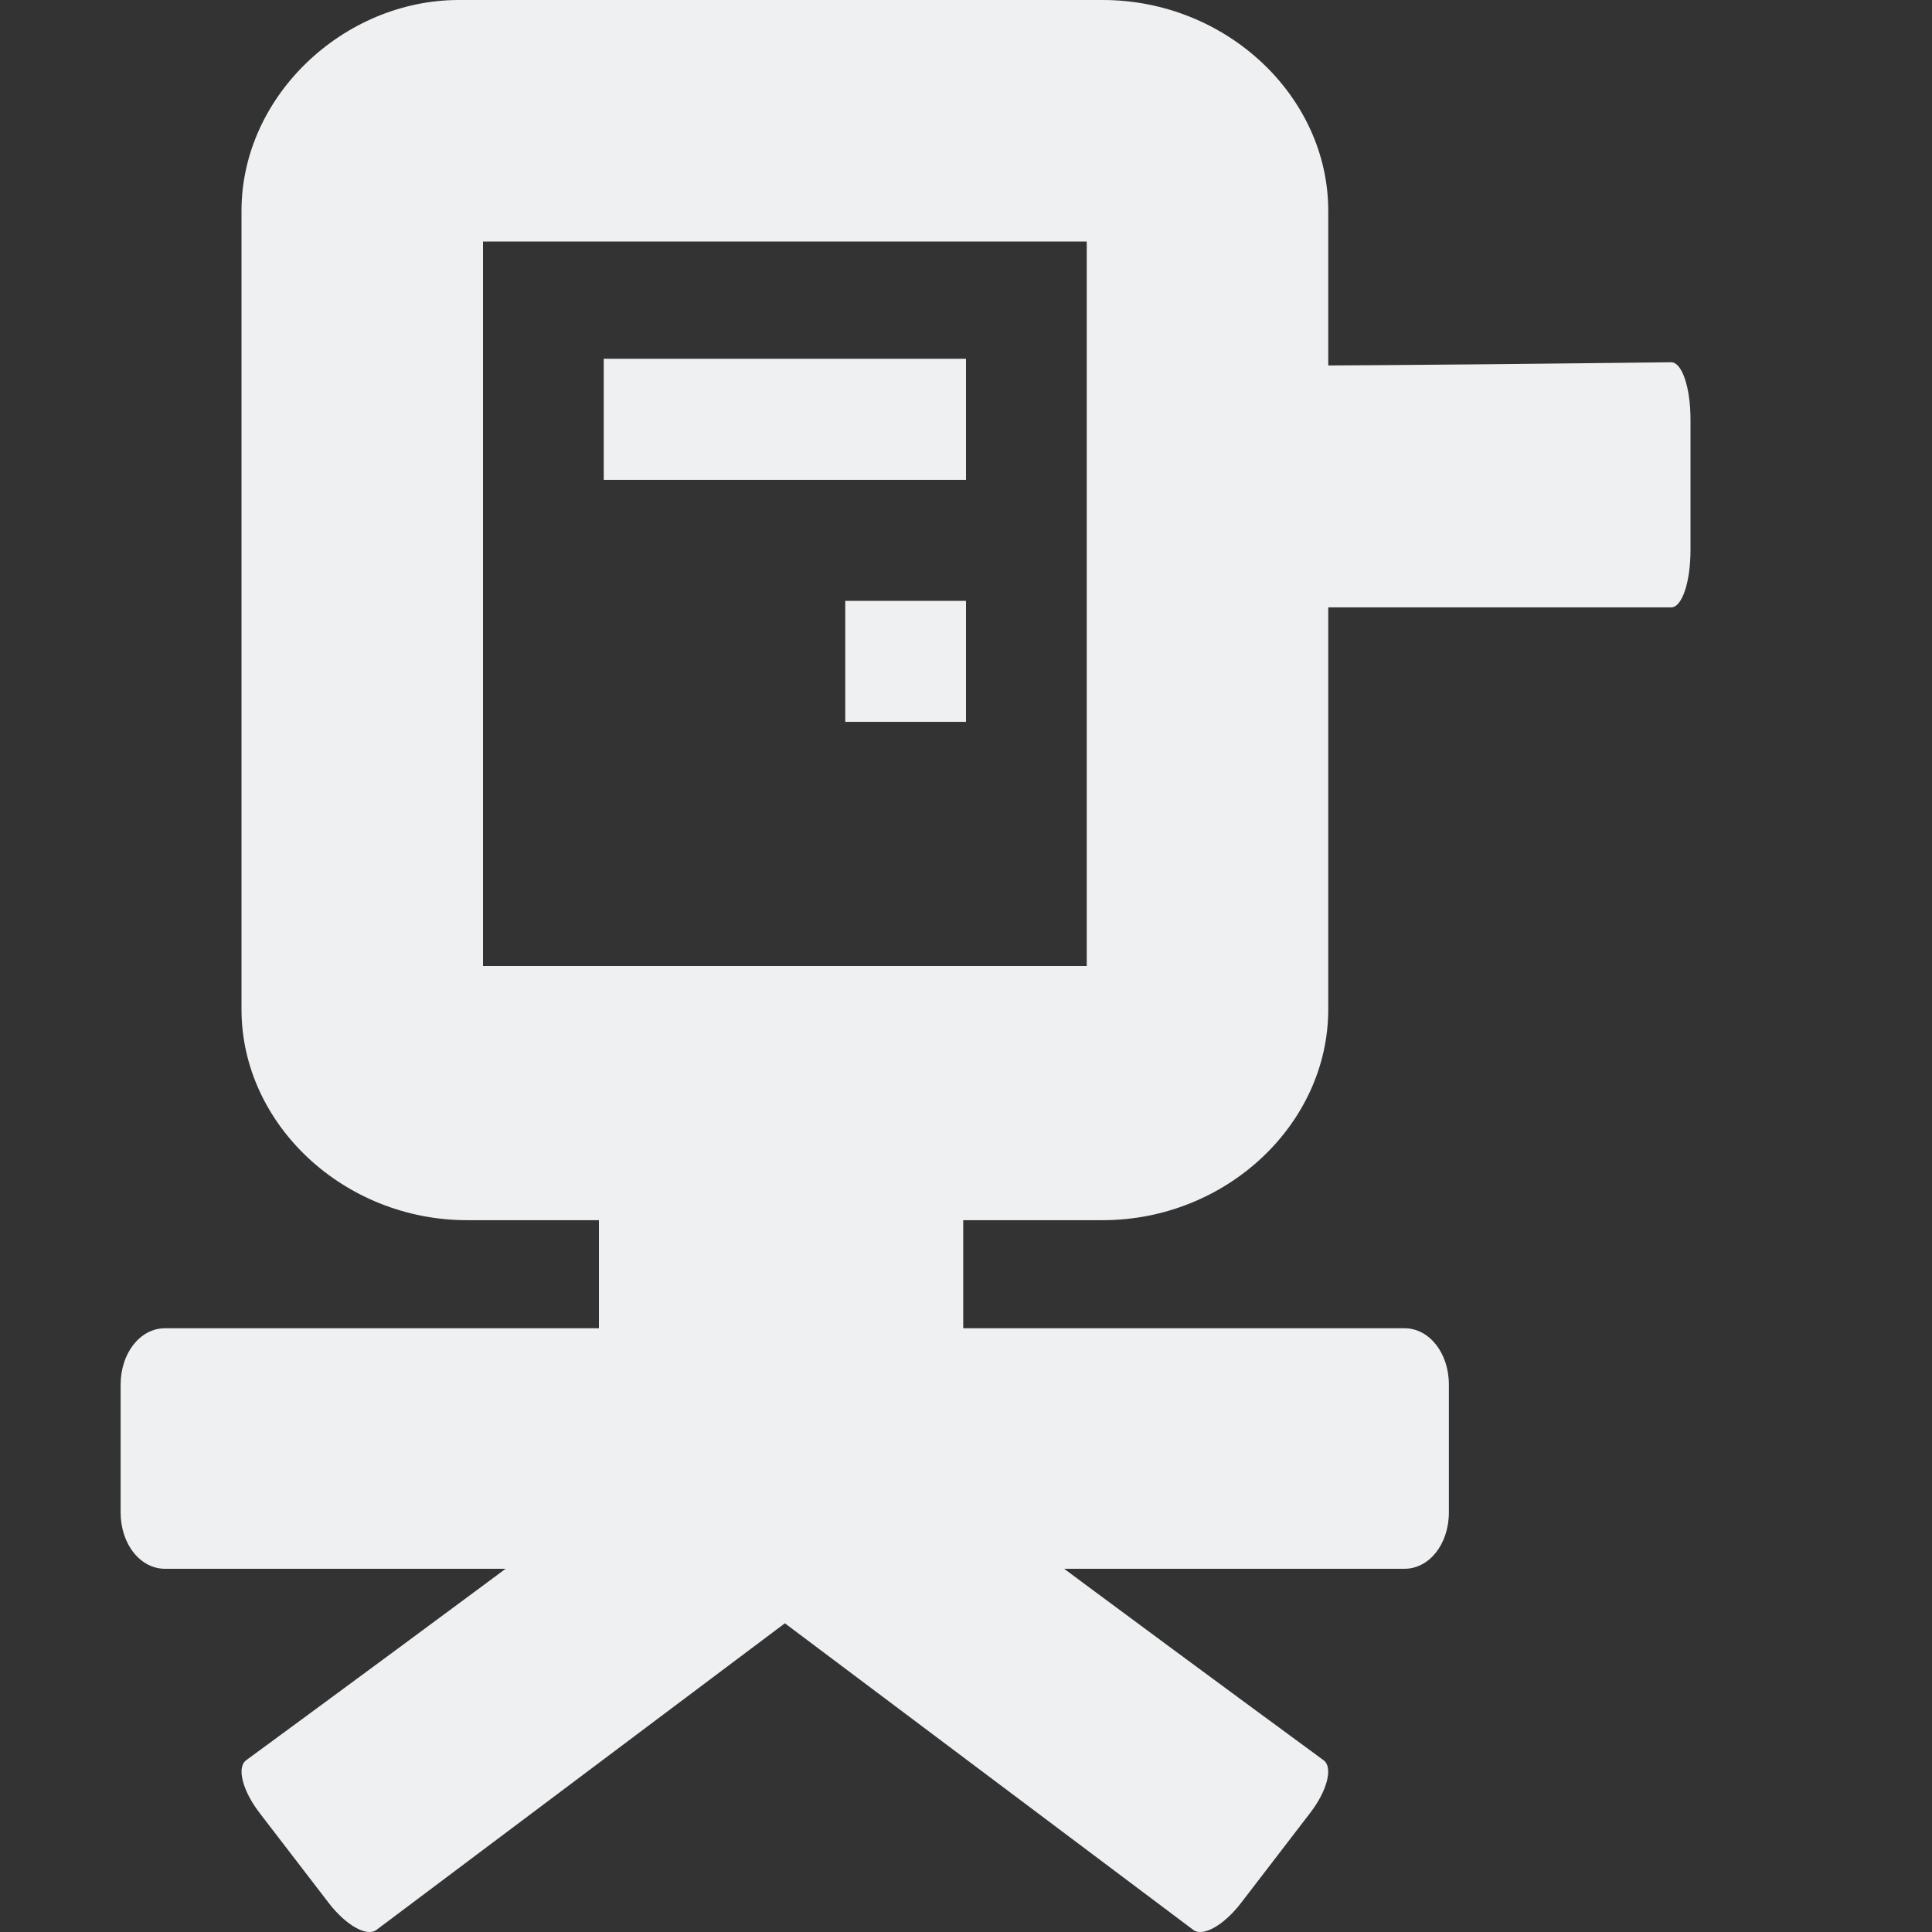 <?xml version="1.0" encoding="UTF-8"?>
<svg width="16" height="16" xmlns="http://www.w3.org/2000/svg">
 <rect width="100%" height="100%" fill="#333333" stroke="none"/>
 <g fill="#eff0f1">
  <path d="M4.96 8.635V11H1.367c-.206 0-.368.205-.368.467v1.058c0 .262.162.467.368.467h10.264c.206 0 .368-.205.368-.467v-1.058c0-.262-.162-.467-.368-.467H7.977V8.635z"/>
  <path d="m3.8 0c-0.951 0-1.8 0.793-1.8 1.746v6.613c0 0.953 0.849 1.746 1.868 1.746h5.264c1.02 0 1.868-0.793 1.868-1.746v-6.613c0-0.953-0.849-1.746-1.868-1.746zm0.2 2h5v0 6h-5s0 0.044 0 0v-6 0z" font-family="Bitstream Vera Sans" font-weight="400" overflow="visible" style="text-decoration-line:none;text-indent:0;text-transform:none"/>
  <path d="M5 2.971h3v1.003H5zM7 4.976h1v1.002H7z" overflow="visible"/>
  <path d="M9.229 3c.07 0 0 .209 0 .476v1.078c0 .267.07.476.16.476h4.451c.09 0 .16-.209.16-.476V3.476c0-.267-.07-.476-.16-.476-.16 0-4.585.063-4.611 0zM5.973 11.624c.08-.06.253.039.394.223l.573.747c.142.184.191.375.112.435l-3.935 2.954c-.08.059-.253-.039-.395-.224l-.573-.746c-.141-.184-.19-.376-.111-.435 0 0 3.946-2.893 3.935-2.954z"/>
  <path d="M7.027 11.624c-.08-.06-.253.039-.394.223l-.573.747c-.142.184-.191.375-.112.435l3.935 2.954c.08.059.253-.039.395-.224l.573-.746c.141-.184.19-.376.111-.435 0 0-3.946-2.893-3.935-2.954z"/>
 </g>
</svg>

